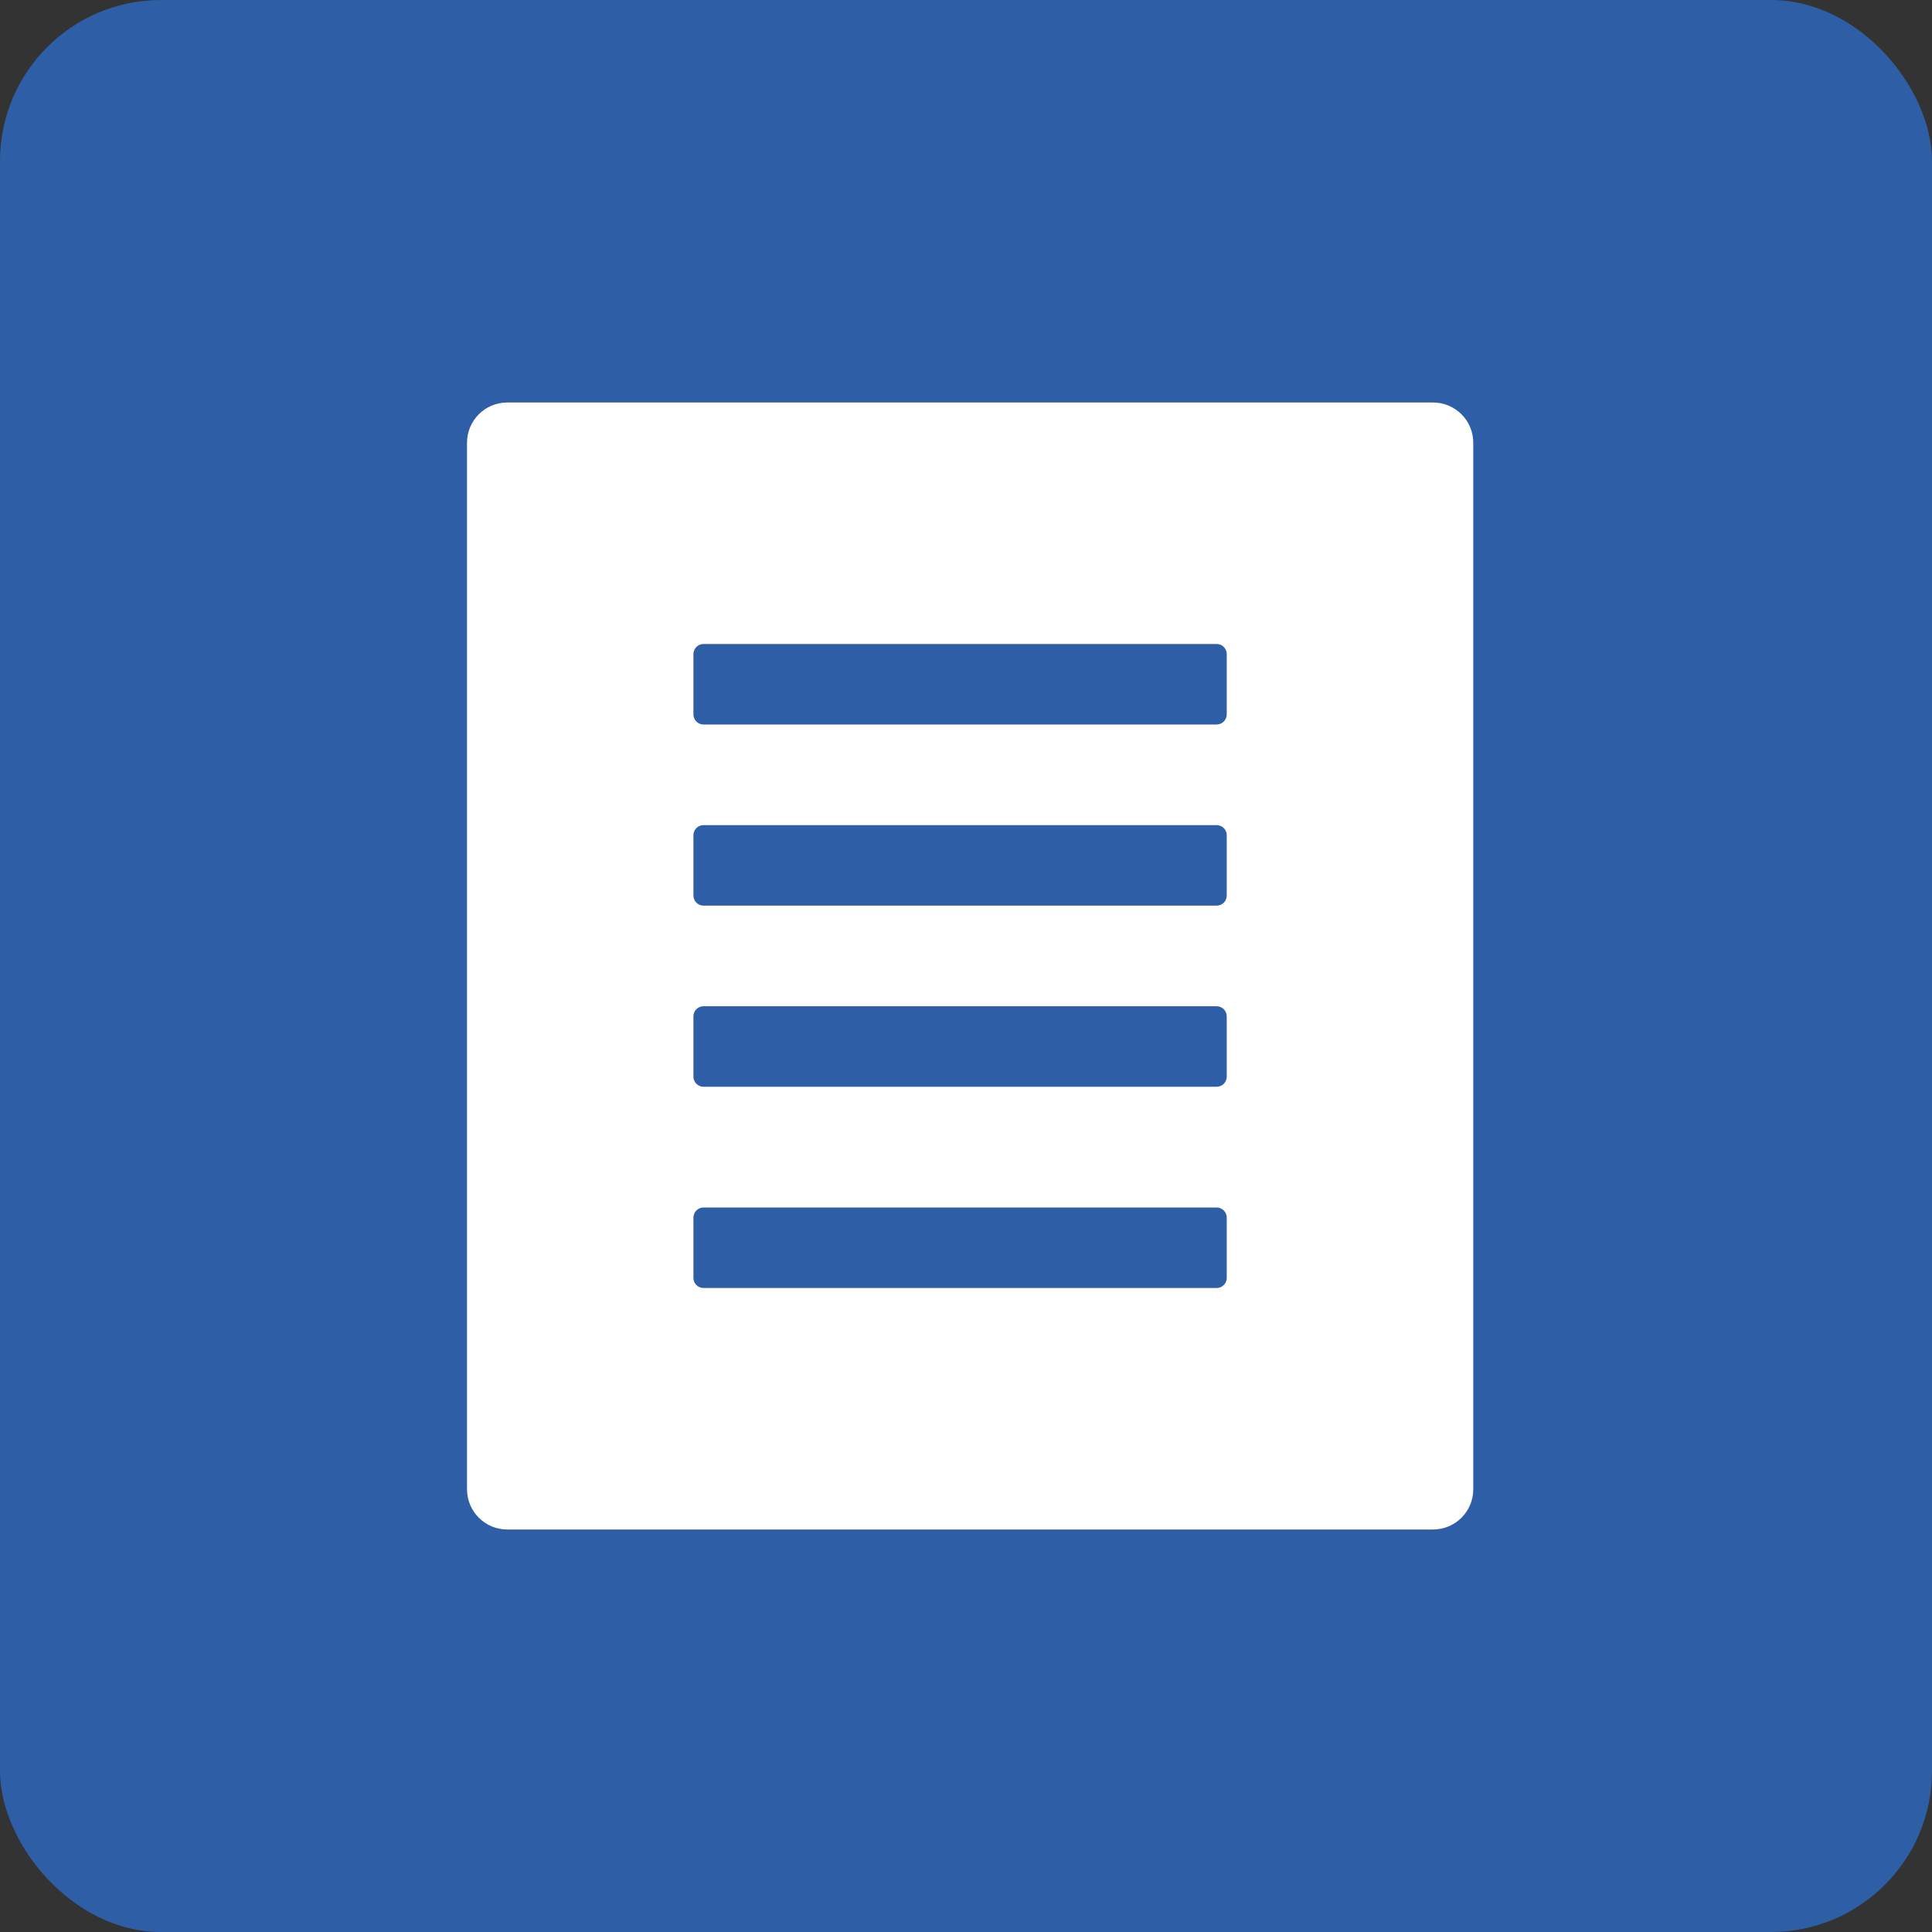 <?xml version="1.0" encoding="UTF-8"?>
<svg width="48px" height="48px" viewBox="0 0 48 48" version="1.1" xmlns="http://www.w3.org/2000/svg" xmlns:xlink="http://www.w3.org/1999/xlink">
    <rect x="0" y="0" width="48" height="48" fill="#333333" stroke="none"/>
    <title>5 （48*48）</title>
    <g id="5-（48*48）" stroke="none" stroke-width="1" fill="none" fill-rule="evenodd">
        <rect id="矩形" fill="#2E5EA6" x="0" y="0" width="48" height="48" rx="4"></rect>
        <g id="detail-fill" transform="translate(8, 8)" fill-rule="nonzero">
            <rect id="矩形" fill="#000000" opacity="0" x="0" y="0" width="32" height="32"></rect>
            <path d="M27.603,2 L4.603,2 C4.05,2 3.603,2.447 3.603,3 L3.603,29 C3.603,29.553 4.05,30 4.603,30 L27.603,30 C28.156,30 28.603,29.553 28.603,29 L28.603,3 C28.603,2.447 28.156,2 27.603,2 Z M22.478,18.75 C22.478,18.887 22.365,19 22.228,19 L9.478,19 C9.34,19 9.228,18.887 9.228,18.75 L9.228,17.25 C9.228,17.113 9.34,17 9.478,17 L22.228,17 C22.365,17 22.478,17.113 22.478,17.25 L22.478,18.75 Z M22.478,23.75 C22.478,23.887 22.365,24 22.228,24 L9.478,24 C9.34,24 9.228,23.887 9.228,23.75 L9.228,22.25 C9.228,22.113 9.34,22 9.478,22 L22.228,22 C22.365,22 22.478,22.113 22.478,22.25 L22.478,23.75 Z M22.478,14.25 C22.478,14.387 22.365,14.5 22.228,14.5 L9.478,14.5 C9.34,14.5 9.228,14.387 9.228,14.25 L9.228,12.75 C9.228,12.613 9.34,12.5 9.478,12.5 L22.228,12.5 C22.365,12.5 22.478,12.613 22.478,12.75 L22.478,14.25 Z M22.478,9.75 C22.478,9.887 22.365,10 22.228,10 L9.478,10 C9.34,10 9.228,9.887 9.228,9.75 L9.228,8.25 C9.228,8.113 9.34,8 9.478,8 L22.228,8 C22.365,8 22.478,8.113 22.478,8.25 L22.478,9.75 Z" id="形状" fill="#FFFFFF"></path>
        </g>
    </g>
</svg>